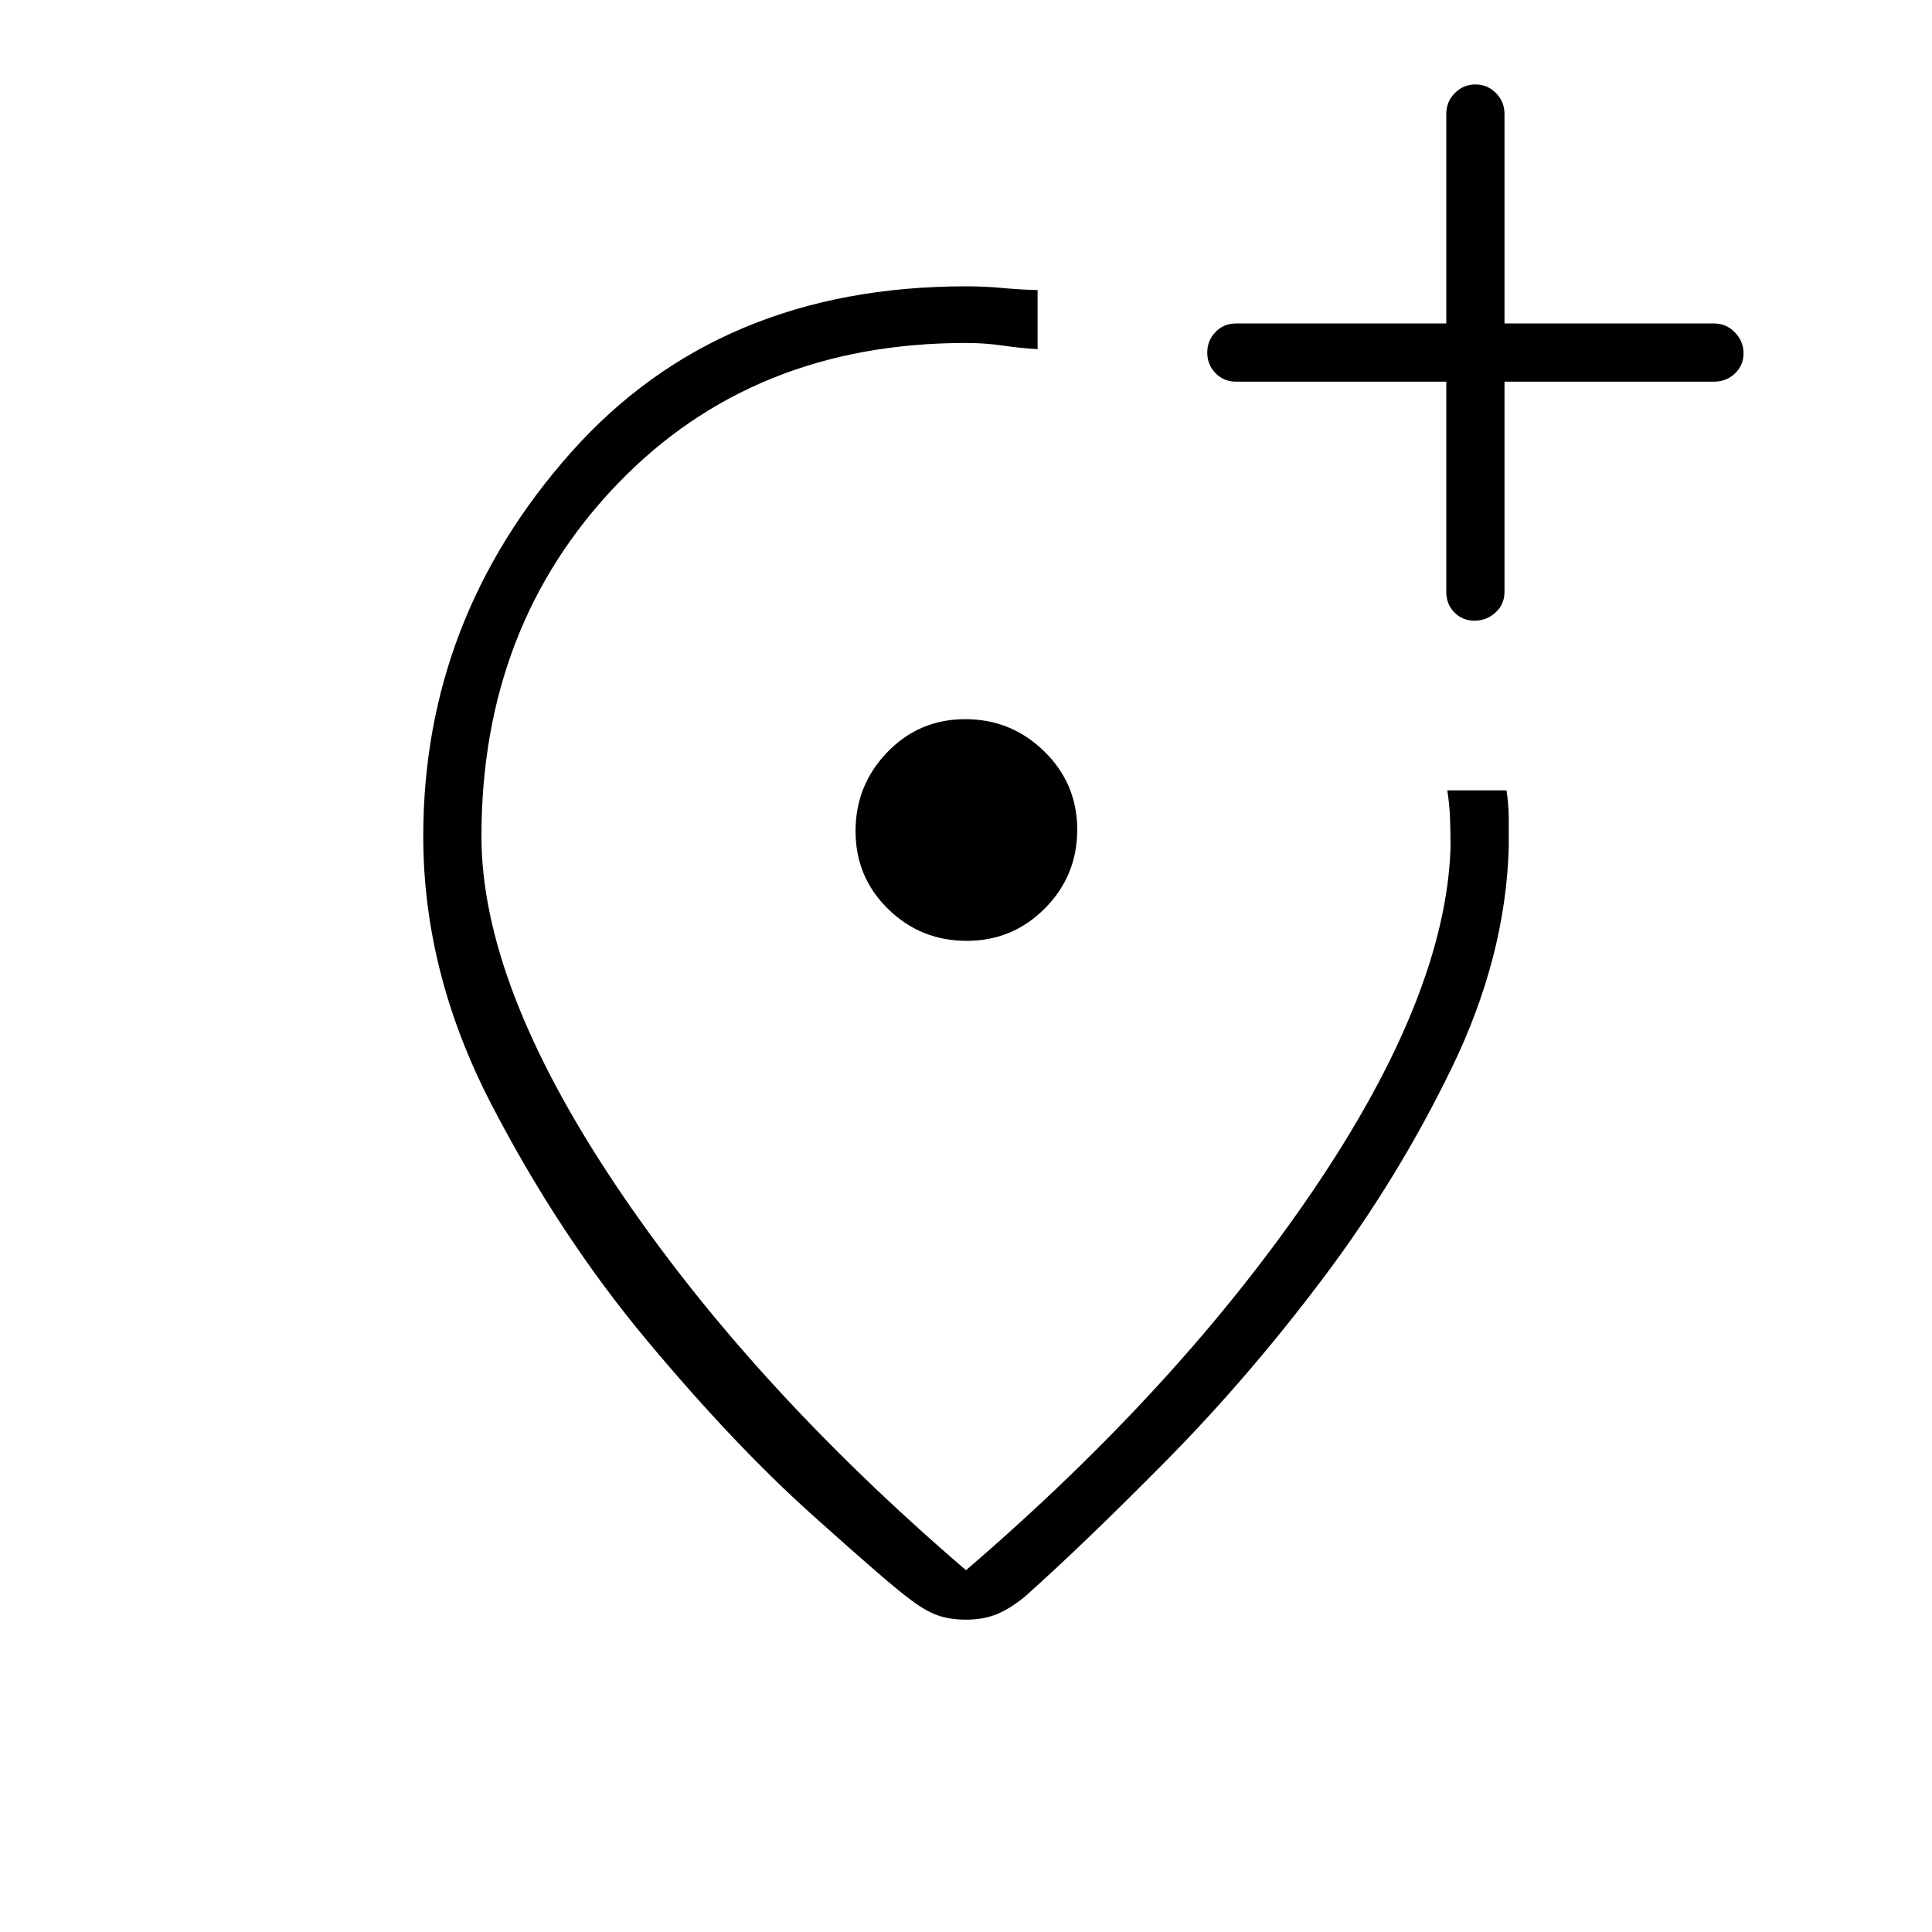 <svg xmlns="http://www.w3.org/2000/svg" height="20" viewBox="0 -960 960 960" width="20"><path d="M480-817.73q9.27 0 17.85.81 8.57.8 17.73 1.07v29.35q-8.16-.46-17.18-1.77t-18.4-1.31q-106 0-173.38 70.25-67.39 70.25-67.39 174.91 0 73.34 66.17 172.48 66.18 99.13 174.6 192.17 106.5-91.5 172.48-188.71 65.98-97.21 68.29-170.56 0-7.06-.25-14.11-.25-7.06-1.37-14.12h29.43q1.11 7.31 1.11 14.28v13.95q-1.54 54.47-28.31 109.64-26.77 55.18-64.04 104.67-37.26 49.5-78.24 90.94-40.98 41.43-70.1 67.37-7.15 5.8-13.76 8.52-6.62 2.71-15.24 2.71-8.27 0-14.54-2.33t-13.69-8.13q-9.31-6.73-48.19-41.62-38.89-34.88-82.29-86.9-43.41-52.02-77.19-117.21-33.79-65.2-33.79-133.04 0-108.08 73.36-190.7 73.37-82.61 196.33-82.61Zm.35 325.23q22.88 0 38.9-16.18 16.02-16.17 16.02-39.05 0-22.89-16.37-38.9-16.37-16.02-39.25-16.02t-38.71 16.36q-15.82 16.37-15.82 39.25 0 22.89 16.17 38.71 16.18 15.83 39.06 15.83Zm-.35-54.88Zm238.65-222.97v104.5q0 6.07 4.05 10.17t10.04 4.1q5.99 0 10.41-4.1 4.43-4.1 4.43-10.17v-104.5h104.11q6.07 0 10.36-4.04 4.3-4.05 4.3-10.04 0-5.99-4.3-10.42-4.29-4.42-10.36-4.42H747.58v-104.11q0-6.07-4.24-10.37-4.24-4.29-10.23-4.29t-10.23 4.29q-4.23 4.3-4.23 10.37v104.11h-104.5q-6.07 0-10.17 4.24t-4.1 10.23q0 5.99 4.1 10.22t10.17 4.23h104.5Z"/></svg>